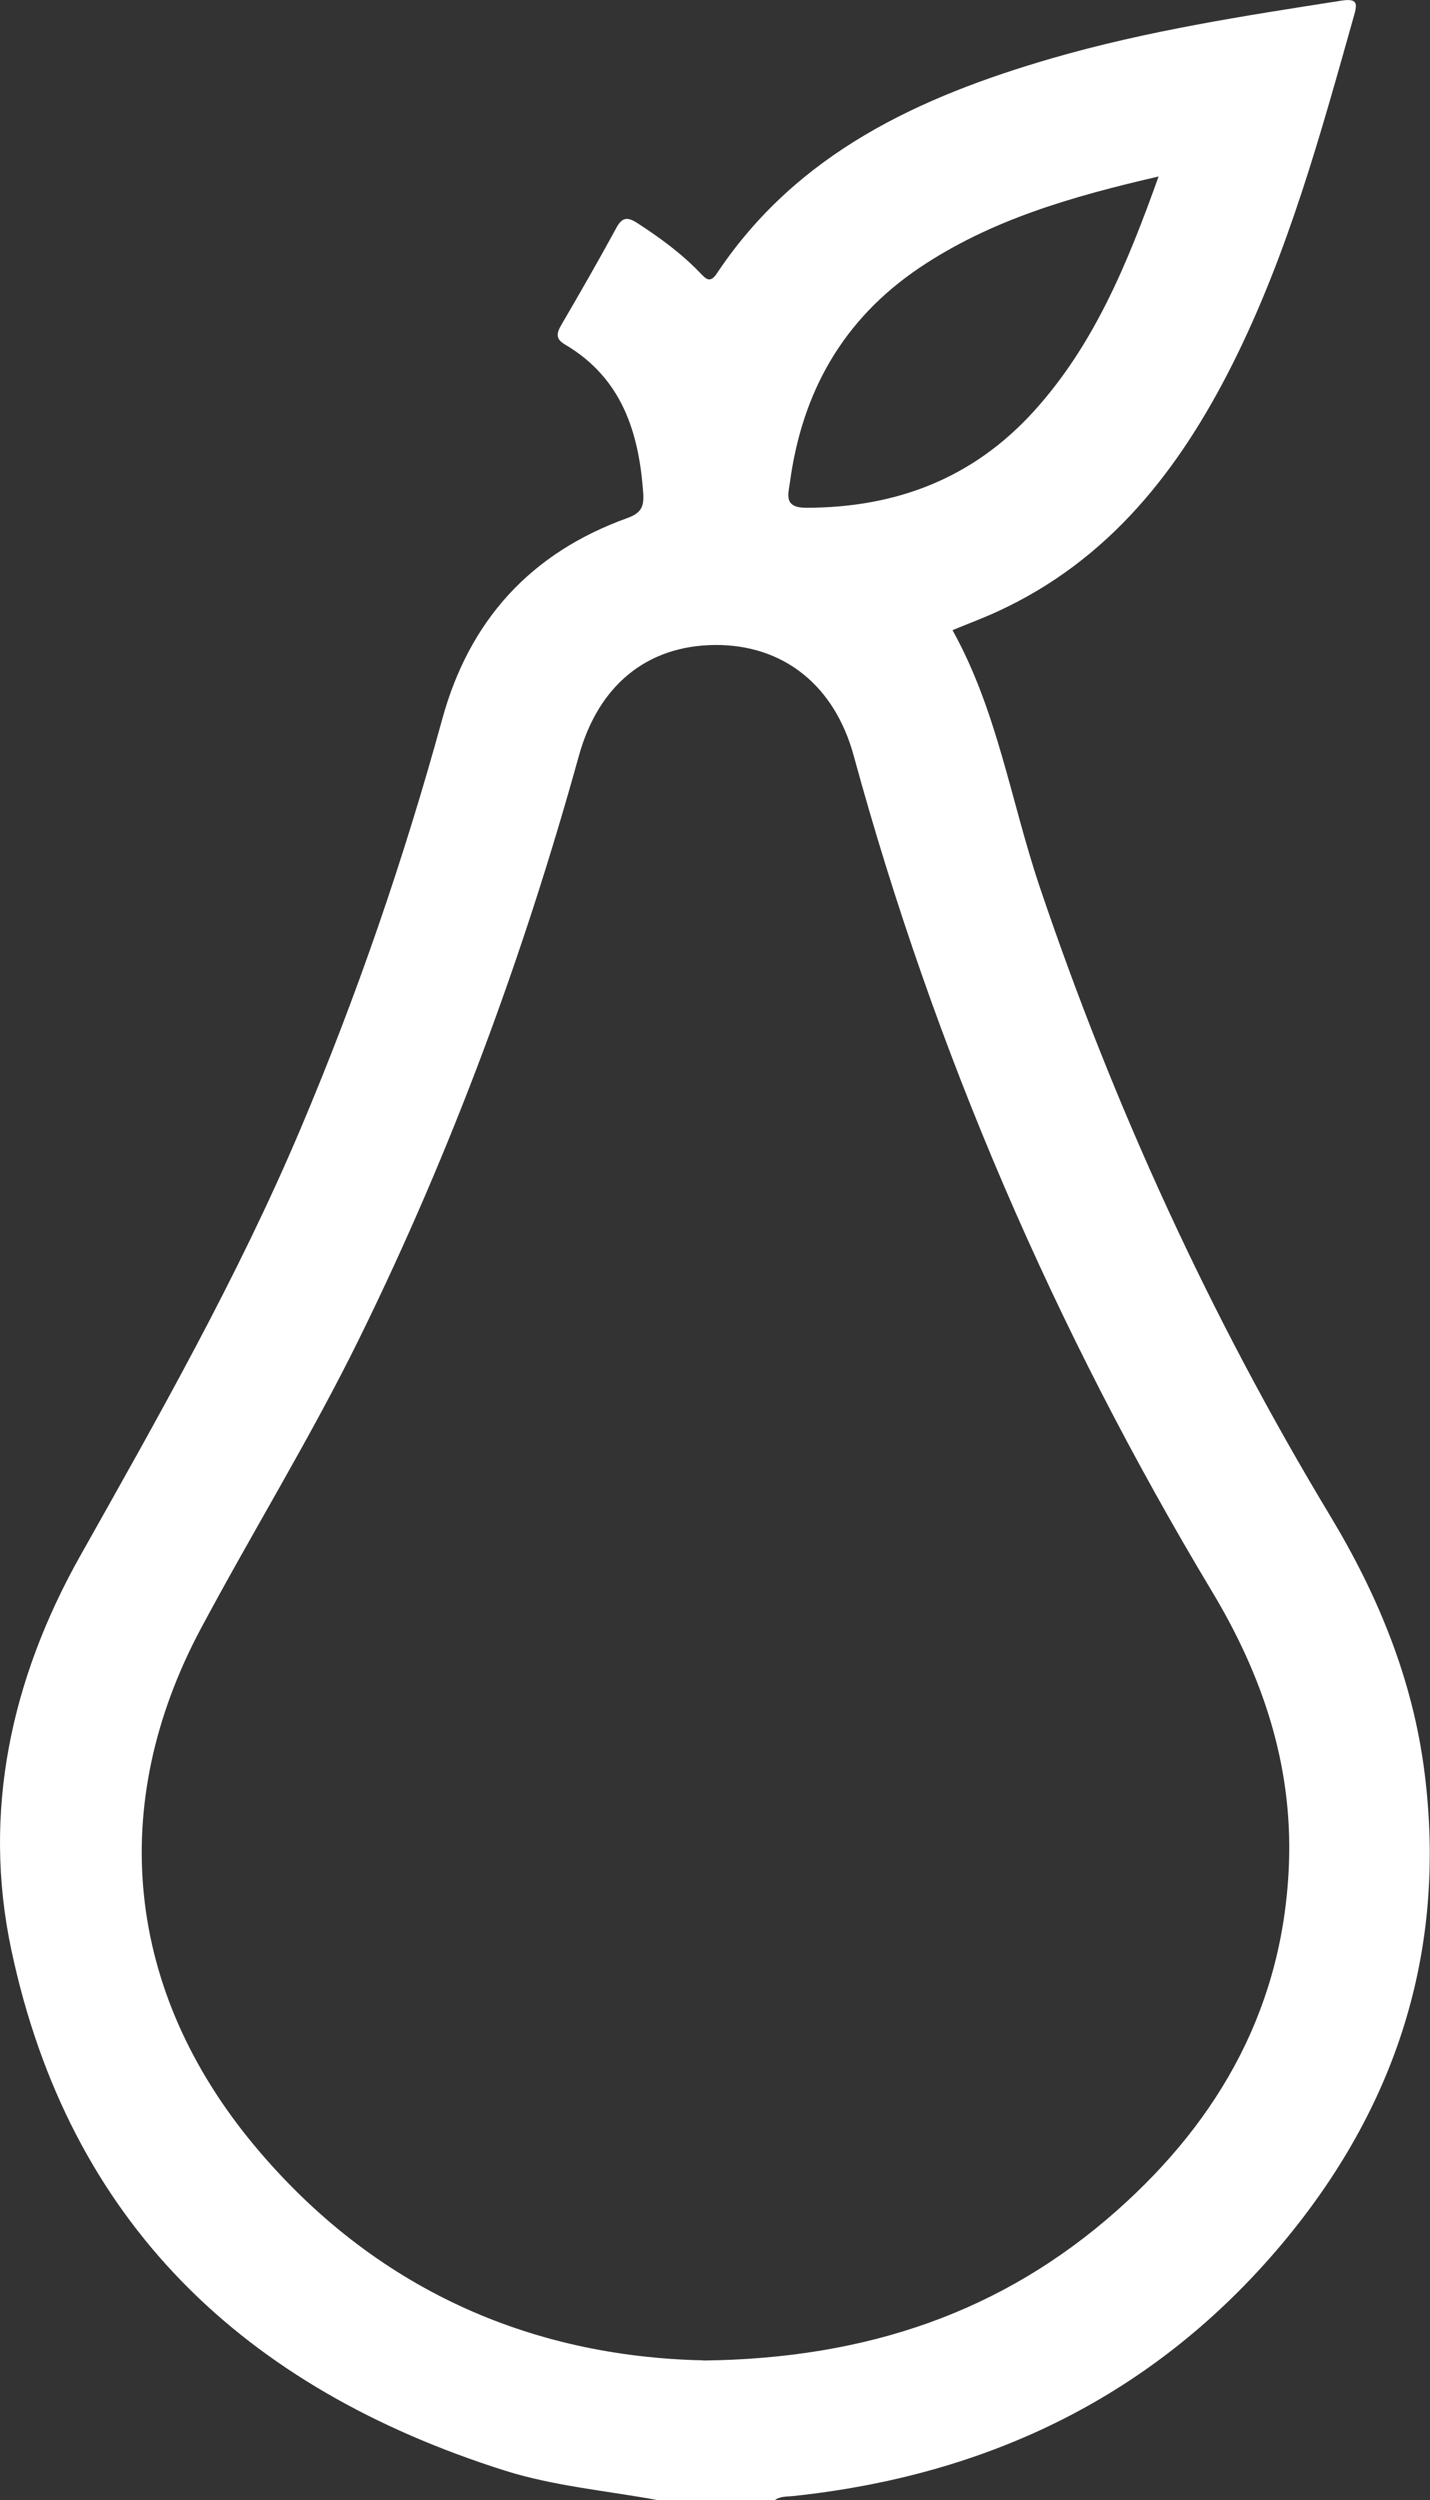 <?xml version="1.0" encoding="UTF-8"?>
<svg id="Layer_2" data-name="Layer 2" xmlns="http://www.w3.org/2000/svg" viewBox="0 0 84.99 148.5">
  <rect x="0" y="0" width="84.99" height="148.5" fill="#333333" stroke="none"/>
  <defs>
    <style>
      .cls-1 {
        fill: #fff;
      }
    </style>
  </defs>
  <g id="Options">
    <path class="cls-1" d="m39.08,148.5c-3.03-.56-6.11-.82-9.07-1.75-15.5-4.9-25.91-14.74-29.34-30.95-1.74-8.21.01-16.11,4.09-23.37,4.67-8.3,9.37-16.57,13.09-25.35,3.36-7.93,6.15-16.05,8.43-24.35,1.61-5.89,5.27-9.9,11.01-11.96.83-.3.99-.69.94-1.46-.25-3.64-1.28-6.86-4.64-8.84-.58-.34-.52-.66-.24-1.15,1.12-1.92,2.23-3.85,3.29-5.8.36-.66.69-.62,1.24-.27,1.34.87,2.63,1.81,3.74,2.97.33.34.58.63.98.03,4.77-7.17,12.04-10.5,19.93-12.79,5.63-1.63,11.41-2.52,17.19-3.42.97-.15.96.17.75.9-1.98,7.02-3.9,14.06-7.19,20.63-3.17,6.32-7.35,11.7-13.99,14.75-.87.4-1.78.74-2.68,1.11,2.66,4.78,3.47,10.15,5.17,15.21,4.42,13.1,10.15,25.58,17.29,37.42,2.85,4.73,4.91,9.74,5.6,15.26,1.33,10.6-1.71,19.91-8.51,28-7.57,8.99-17.42,13.71-29.02,14.94-.38.04-.78,0-1.11.26h-6.97Zm2.71-8.29c9.79-.11,17.81-2.91,24.57-8.89,6.2-5.49,9.96-12.25,10.25-20.7.2-5.85-1.59-11.12-4.57-16.08-9.36-15.58-16.51-32.11-21.3-49.65-1.15-4.22-4.22-6.61-8.26-6.58-4.01.04-6.91,2.37-8.08,6.6-3.3,11.9-7.56,23.43-13.01,34.52-2.9,5.91-6.35,11.5-9.45,17.3-5.62,10.52-4.46,21.54,3.17,30.7,7.13,8.56,16.44,12.55,26.69,12.77ZM68.87,10.48c-5.2,1.2-9.99,2.58-14.23,5.43-4.54,3.06-6.97,7.38-7.69,12.73-.1.72-.39,1.52.96,1.52,5.36,0,9.94-1.75,13.57-5.77,3.54-3.92,5.51-8.68,7.38-13.91Z"/>
  </g>
</svg>